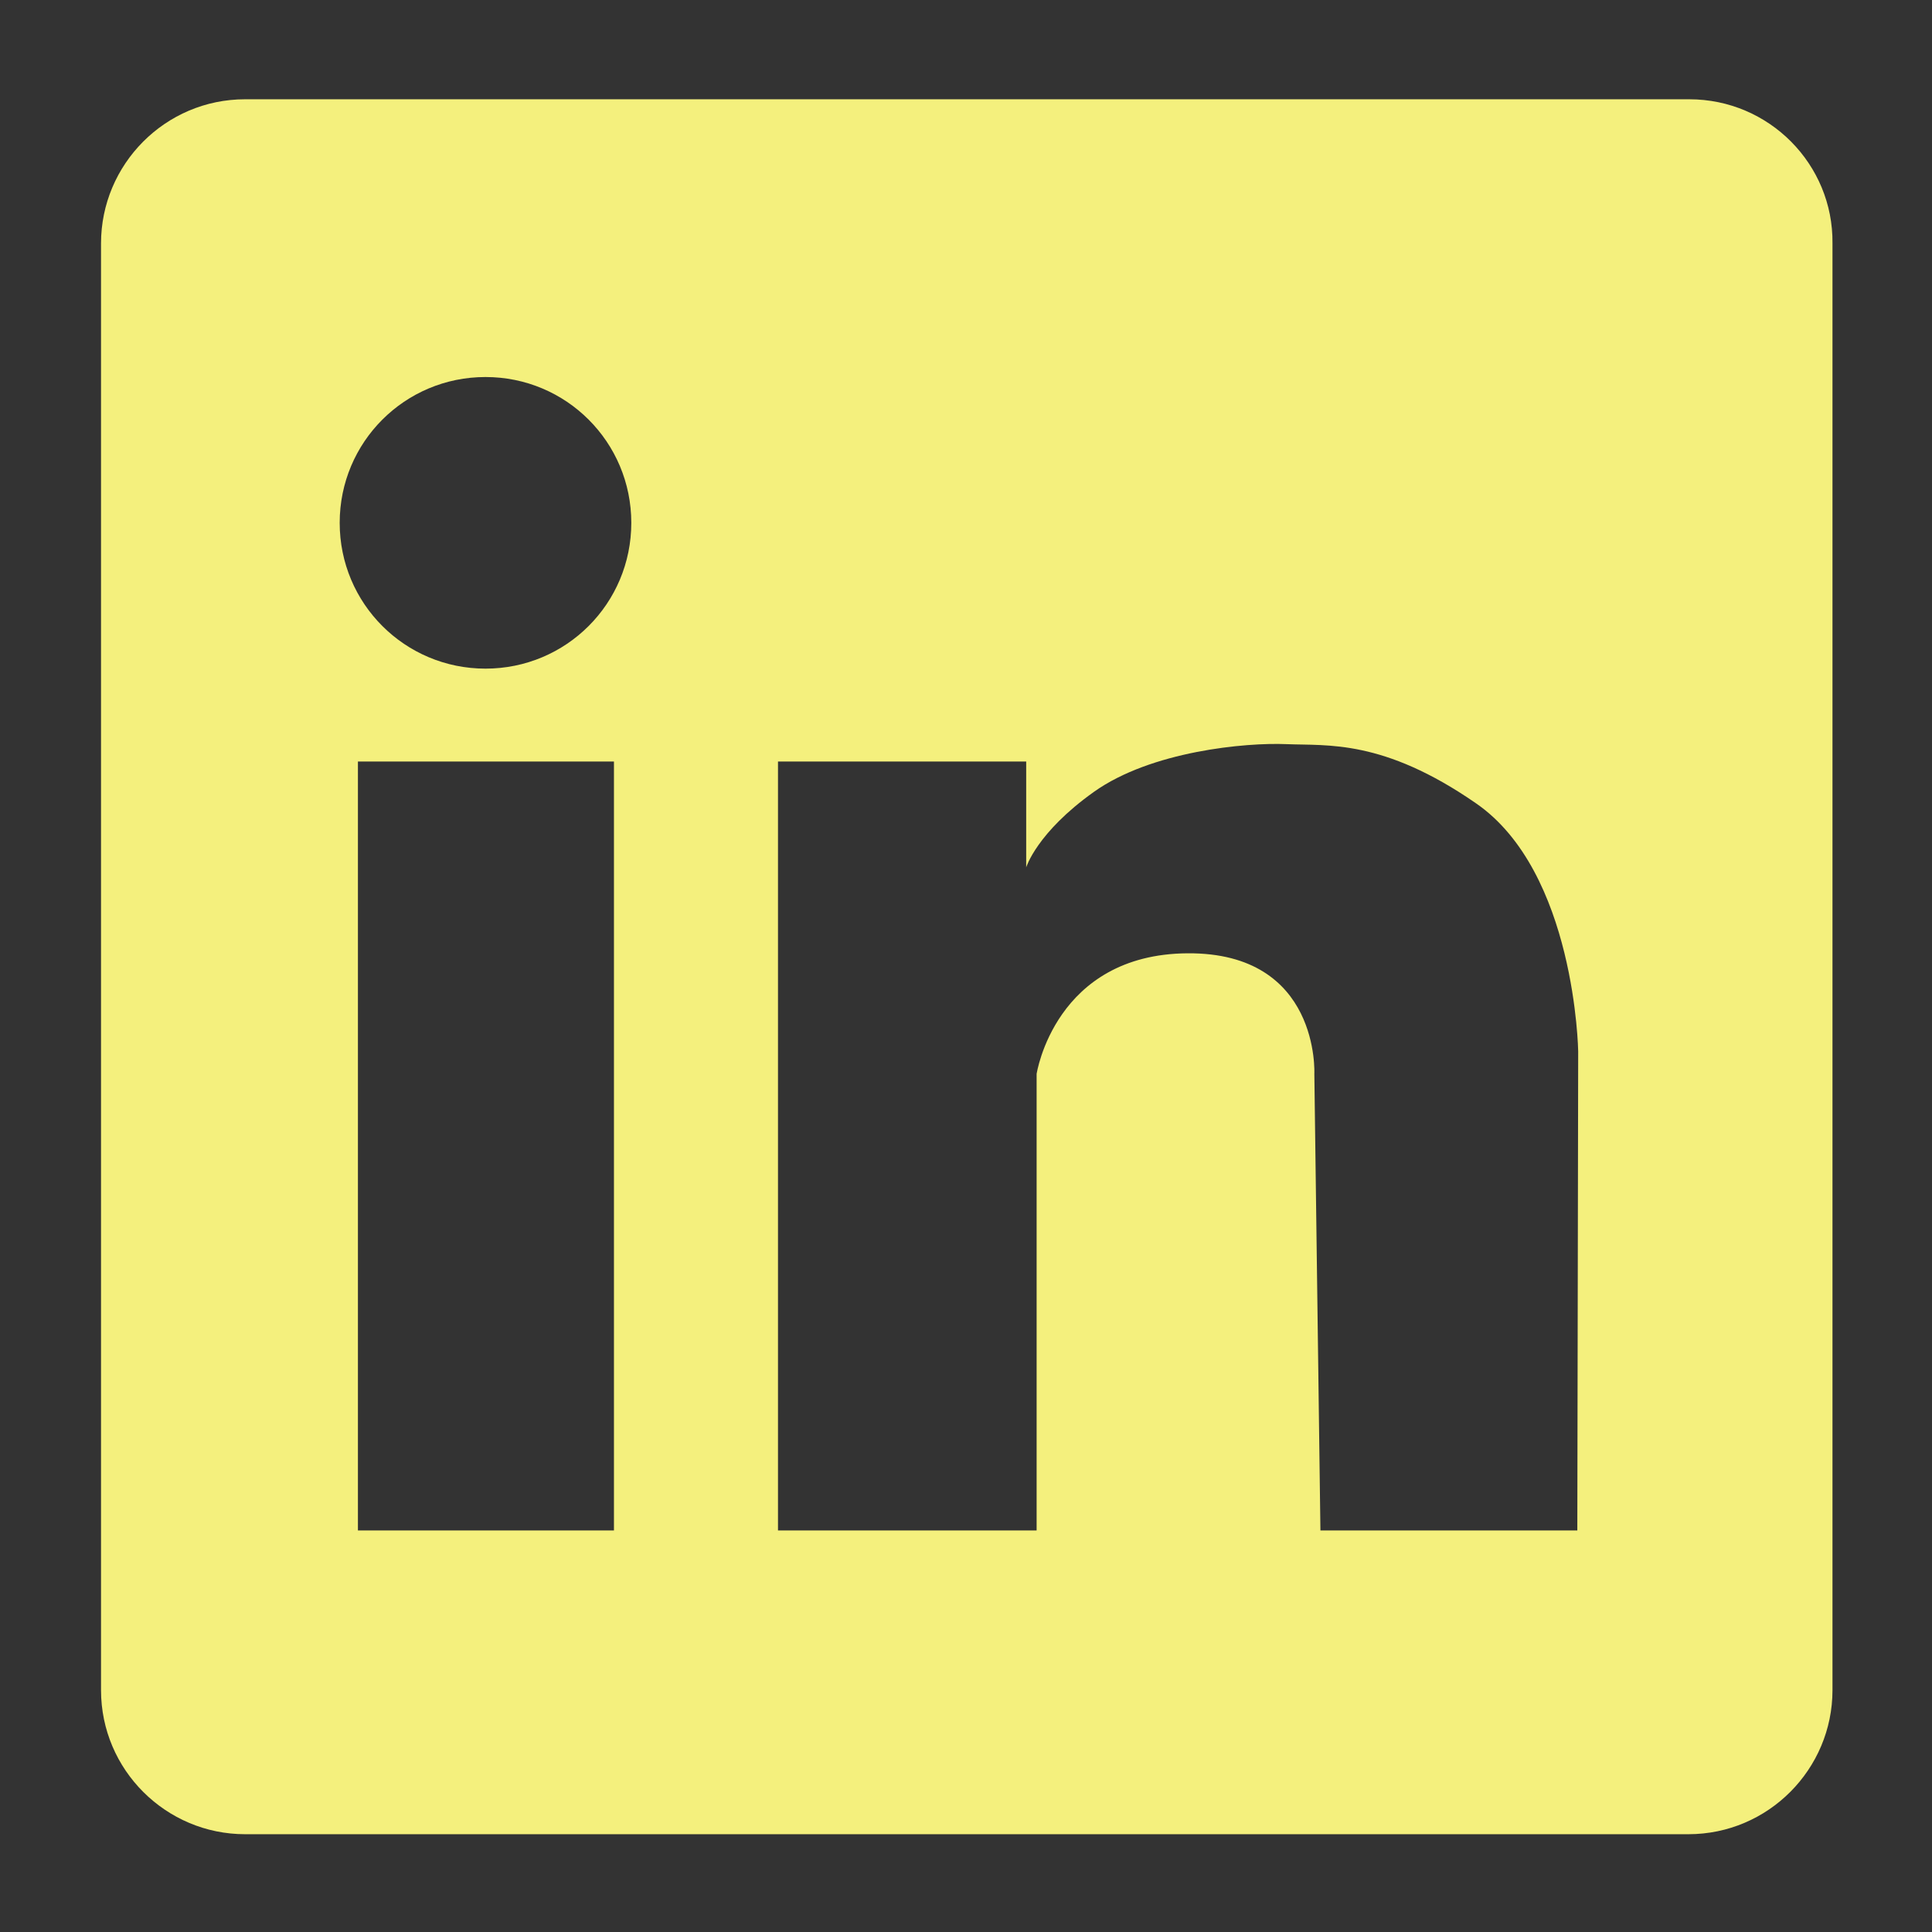 <svg xmlns="http://www.w3.org/2000/svg" xmlns:xlink="http://www.w3.org/1999/xlink" width="500" zoomAndPan="magnify" viewBox="0 0 375 375" height="500" preserveAspectRatio="xMidYMid meet" version="1.0"><rect x="0" y="0" width="375" height="375" fill="#333333" stroke="none"/><defs><clipPath id="c4a5176877"><path d="M 19.27 19.27 L 356 19.27 L 356 356.02 L 19.27 356.02 Z M 19.27 19.27 " clip-rule="nonzero"/></clipPath></defs><g clip-path="url(#c4a5176877)"><path fill="#f4f07d" d="M 327.887 19.27 L 47.57 19.27 C 32.074 19.27 19.609 31.906 19.609 47.234 L 19.609 328.055 C 19.609 343.555 32.242 356.02 47.57 356.02 L 327.719 356.02 C 343.219 356.02 355.684 343.387 355.684 328.055 L 355.684 47.234 C 355.852 31.906 343.387 19.27 327.887 19.27 Z M 119.168 297.059 L 69.473 297.059 L 69.473 147.805 L 119.168 147.805 Z M 94.234 129.781 C 78.57 129.781 65.934 117.145 65.934 101.48 C 65.934 85.812 78.57 73.18 94.234 73.18 C 109.902 73.18 122.535 85.812 122.535 101.48 C 122.535 117.145 109.902 129.781 94.234 129.781 Z M 306.156 297.059 L 256.293 297.059 L 255.113 208.449 C 255.113 208.449 256.293 184.867 230.52 185.035 C 204.746 185.203 201.207 208.449 201.207 208.449 L 201.207 297.059 L 151.008 297.059 L 151.008 147.805 L 199.184 147.805 L 199.184 168.355 C 199.184 168.355 201.207 161.617 212.324 153.703 C 223.445 145.785 241.805 144.098 249.723 144.438 C 257.641 144.773 268.422 143.426 286.445 155.891 C 305.82 169.199 306.324 204.07 306.324 204.07 Z M 306.156 297.059 " fill-opacity="1" fill-rule="nonzero"/></g></svg>